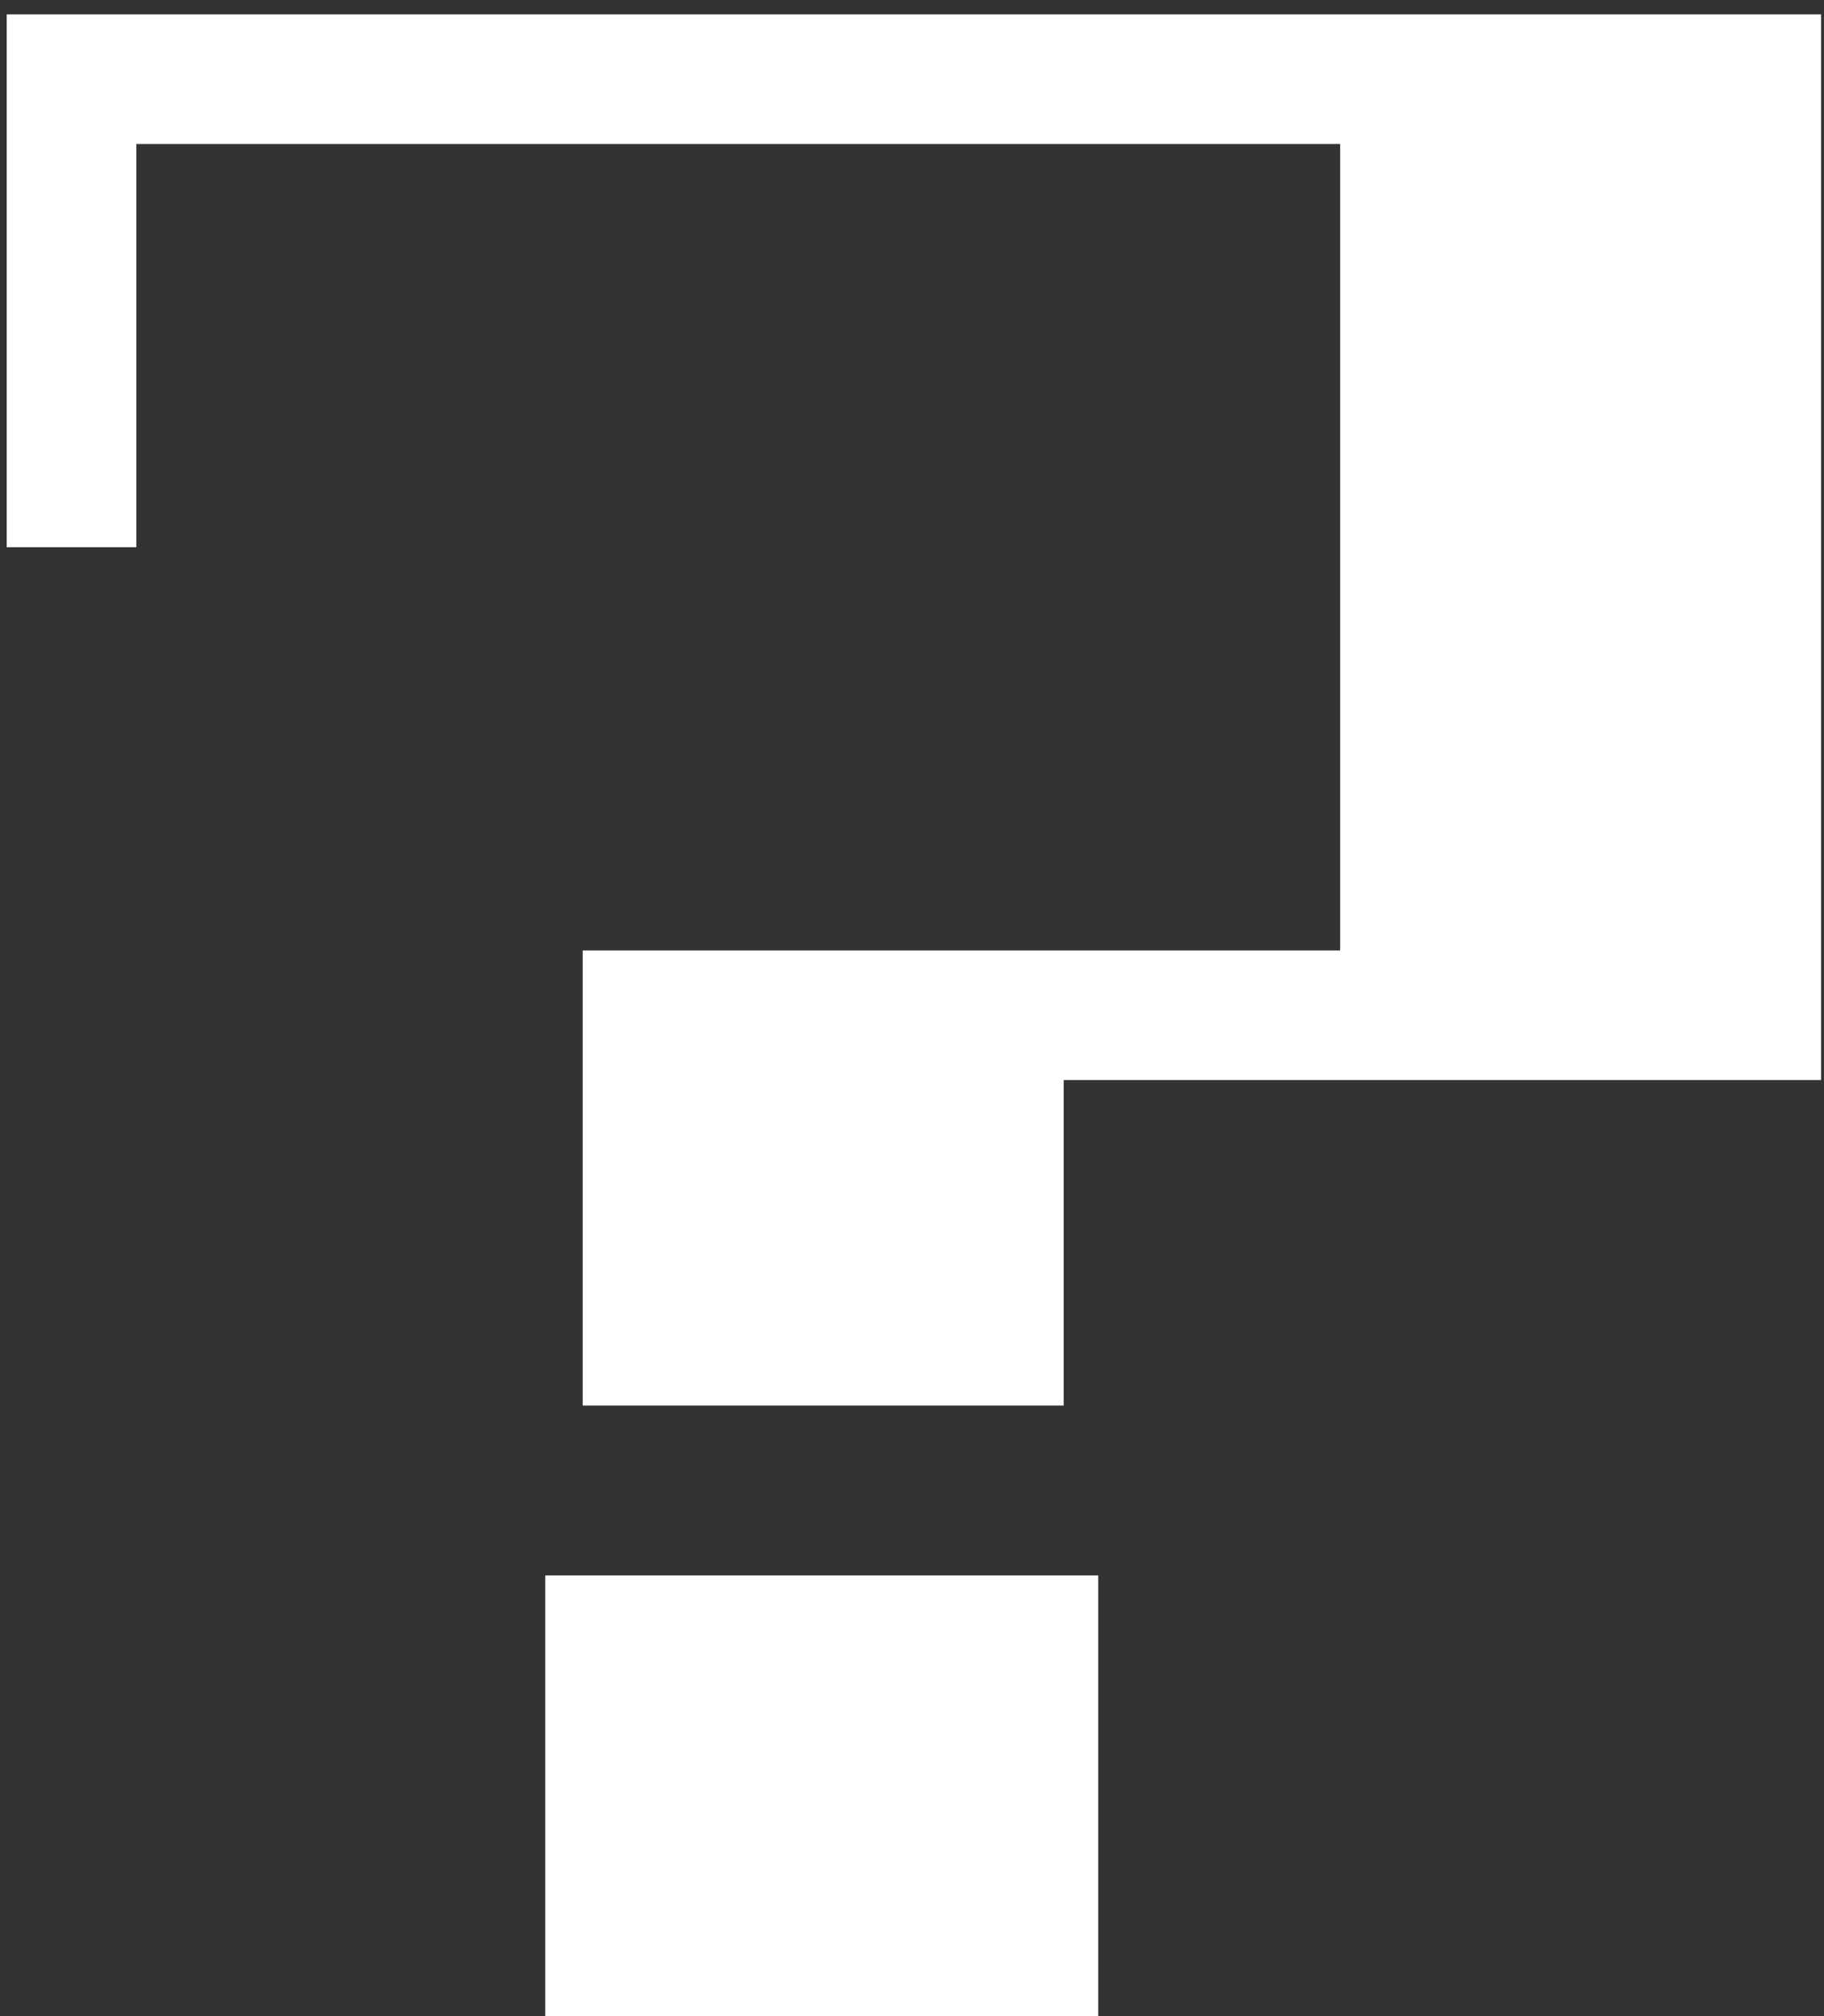 <svg width="76" height="84" viewBox="0 0 76 84" fill="none" xmlns="http://www.w3.org/2000/svg">
<rect x="0" y="0" width="76" height="84" fill="#333333" stroke="none"/>
<path d="M75.88 0.6V45H44.32V58.56H24.28V39.6H55.84V6H5.68V22.8H0.28V0.6H75.88ZM45.76 84H22.72V65.64H45.76V84Z" fill="white"/>
</svg>
